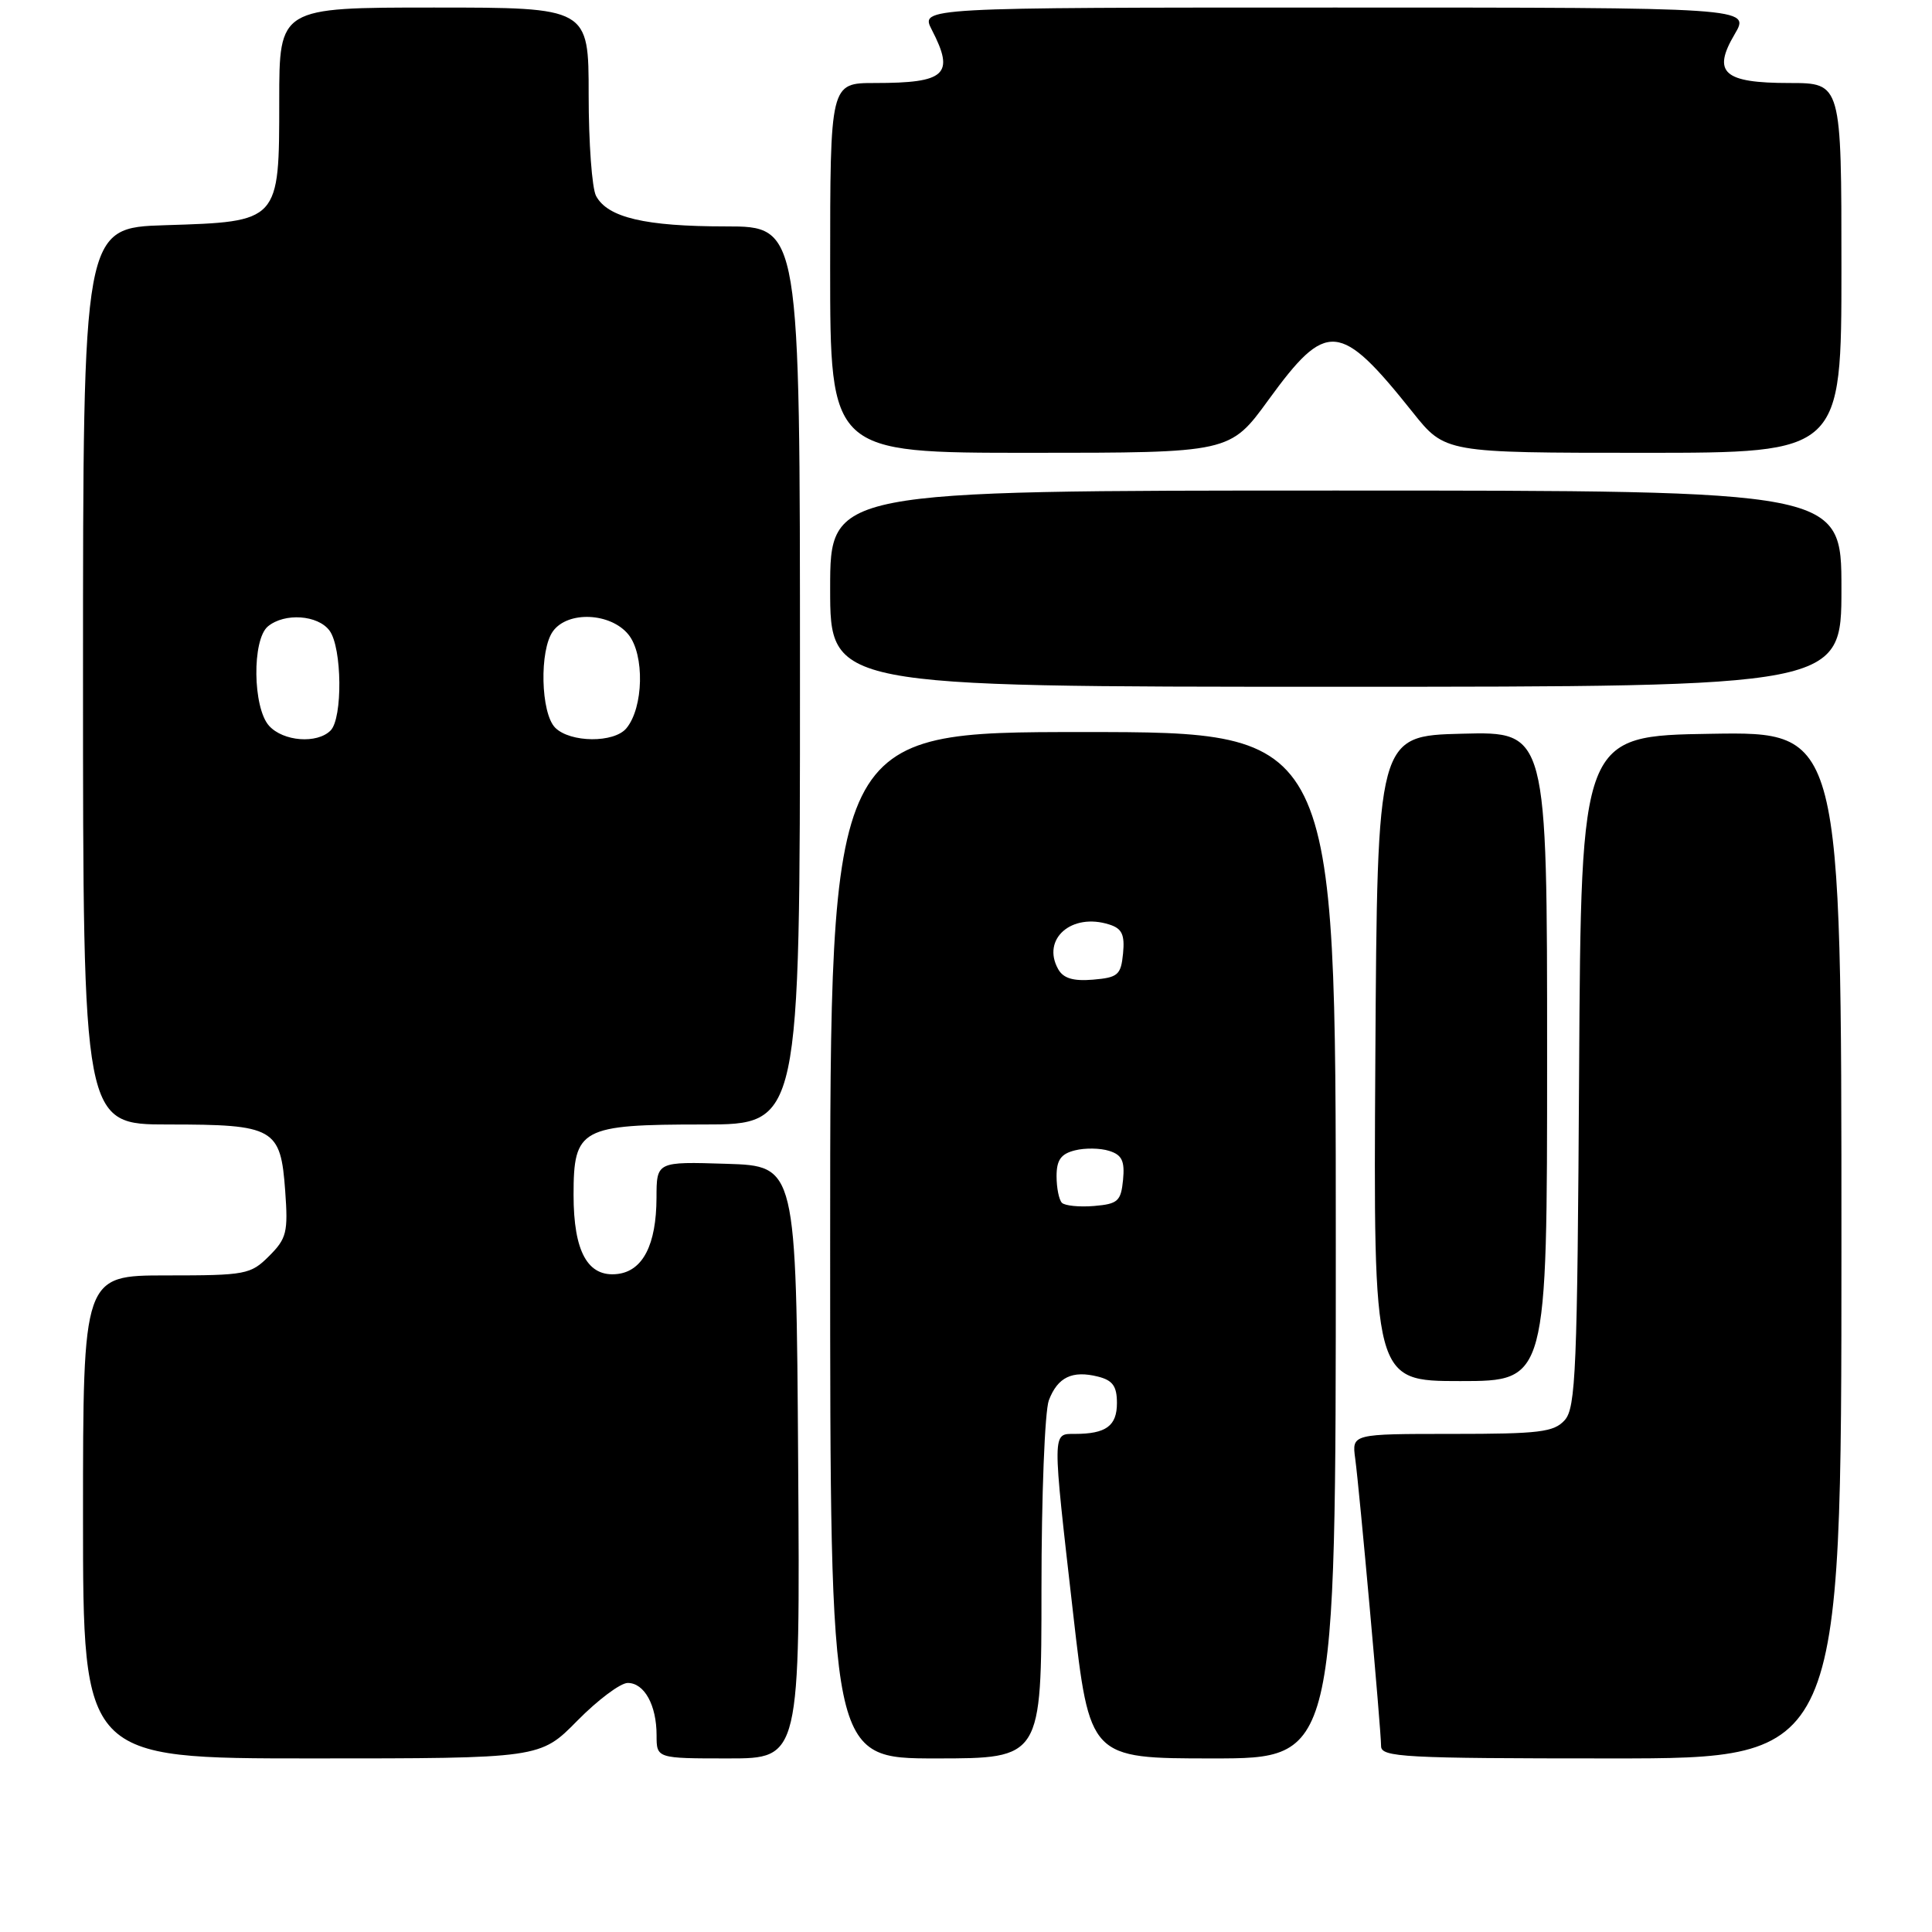 <?xml version="1.0" encoding="UTF-8" standalone="no"?>
<!DOCTYPE svg PUBLIC "-//W3C//DTD SVG 1.1//EN" "http://www.w3.org/Graphics/SVG/1.1/DTD/svg11.dtd" >
<svg xmlns="http://www.w3.org/2000/svg" xmlns:xlink="http://www.w3.org/1999/xlink" version="1.1" viewBox="0 0 256 256">
 <g >
 <path fill="currentColor"
d=" M 76.50 228.00 C 79.21 225.25 82.21 223.00 83.18 223.00 C 85.38 223.00 87.00 225.94 87.00 229.93 C 87.00 233.00 87.00 233.00 96.51 233.00 C 106.02 233.00 106.02 233.00 105.76 193.75 C 105.50 154.50 105.50 154.50 96.25 154.21 C 87.00 153.92 87.00 153.92 86.99 158.71 C 86.97 164.93 85.19 168.41 81.82 168.81 C 77.89 169.27 76.00 165.87 76.00 158.33 C 76.00 149.51 76.94 149.00 93.22 149.00 C 106.00 149.00 106.00 149.00 106.00 89.50 C 106.00 30.00 106.00 30.00 96.15 30.00 C 85.49 30.00 80.51 28.83 78.98 25.96 C 78.44 24.95 78.00 18.93 78.00 12.57 C 78.00 1.00 78.00 1.00 57.50 1.00 C 37.00 1.00 37.00 1.00 37.00 13.35 C 37.00 29.42 37.05 29.37 21.90 29.84 C 11.00 30.18 11.00 30.18 11.00 89.59 C 11.00 149.00 11.00 149.00 22.31 149.00 C 36.36 149.00 37.19 149.47 37.79 157.80 C 38.19 163.28 37.98 164.11 35.66 166.43 C 33.21 168.88 32.57 169.00 22.05 169.00 C 11.00 169.00 11.00 169.00 11.00 201.00 C 11.00 233.00 11.00 233.00 41.29 233.00 C 71.58 233.00 71.58 233.00 76.50 228.00 Z  M 138.00 210.57 C 138.00 198.23 138.44 186.96 138.98 185.54 C 140.15 182.48 142.08 181.55 145.50 182.41 C 147.44 182.90 148.00 183.68 148.00 185.91 C 148.00 188.94 146.56 190.00 142.42 190.00 C 139.40 190.00 139.41 189.42 142.19 213.75 C 144.39 233.00 144.39 233.00 160.69 233.00 C 177.00 233.00 177.00 233.00 177.00 165.00 C 177.00 97.00 177.00 97.00 143.50 97.00 C 110.00 97.00 110.00 97.00 110.00 165.00 C 110.00 233.00 110.00 233.00 124.00 233.00 C 138.00 233.00 138.00 233.00 138.00 210.57 Z  M 244.00 164.98 C 244.00 96.95 244.00 96.95 226.75 97.23 C 209.50 97.50 209.50 97.50 209.24 141.93 C 209.01 181.53 208.80 186.56 207.33 188.18 C 205.90 189.77 203.97 190.00 192.41 190.00 C 179.13 190.00 179.13 190.00 179.57 193.25 C 180.14 197.45 183.00 229.24 183.00 231.37 C 183.00 232.84 186.00 233.00 213.50 233.00 C 244.00 233.00 244.00 233.00 244.00 164.98 Z  M 205.00 139.97 C 205.00 96.93 205.00 96.93 193.75 97.22 C 182.50 97.50 182.50 97.50 182.24 140.25 C 181.98 183.00 181.98 183.00 193.49 183.00 C 205.00 183.00 205.00 183.00 205.00 139.97 Z  M 244.00 78.00 C 244.00 65.00 244.00 65.00 177.00 65.00 C 110.00 65.00 110.00 65.00 110.00 78.00 C 110.00 91.00 110.00 91.00 177.00 91.00 C 244.00 91.00 244.00 91.00 244.00 78.00 Z  M 168.07 53.00 C 175.80 42.37 177.53 42.52 187.20 54.64 C 191.48 60.00 191.48 60.00 217.74 60.00 C 244.00 60.00 244.00 60.00 244.00 35.50 C 244.00 11.00 244.00 11.00 237.12 11.00 C 228.37 11.00 226.84 9.63 229.86 4.52 C 231.93 1.00 231.93 1.00 176.94 1.00 C 121.95 1.00 121.95 1.00 123.47 3.95 C 126.54 9.88 125.34 11.00 115.92 11.00 C 110.00 11.00 110.00 11.00 110.00 35.50 C 110.00 60.00 110.00 60.00 136.49 60.00 C 162.98 60.00 162.98 60.00 168.07 53.00 Z  M 35.65 96.17 C 33.49 93.77 33.38 84.76 35.50 83.00 C 37.71 81.17 42.14 81.48 43.67 83.57 C 45.33 85.83 45.42 95.18 43.80 96.80 C 42.01 98.59 37.53 98.25 35.65 96.17 Z  M 73.57 96.43 C 71.64 94.50 71.45 86.13 73.28 83.63 C 75.26 80.92 80.91 81.18 83.27 84.08 C 85.43 86.75 85.28 93.76 83.00 96.50 C 81.37 98.47 75.57 98.42 73.57 96.43 Z  M 140.71 159.38 C 140.32 158.99 140.00 157.40 140.00 155.85 C 140.00 153.71 140.58 152.89 142.43 152.43 C 143.76 152.09 145.81 152.12 146.98 152.50 C 148.67 153.03 149.05 153.84 148.81 156.34 C 148.53 159.17 148.13 159.53 144.96 159.80 C 143.02 159.96 141.11 159.77 140.71 159.38 Z  M 140.21 128.41 C 137.98 124.42 142.00 120.91 146.98 122.50 C 148.67 123.03 149.05 123.84 148.81 126.34 C 148.53 129.19 148.14 129.53 144.83 129.81 C 142.19 130.03 140.89 129.63 140.21 128.41 Z "/>
</g>
</svg>